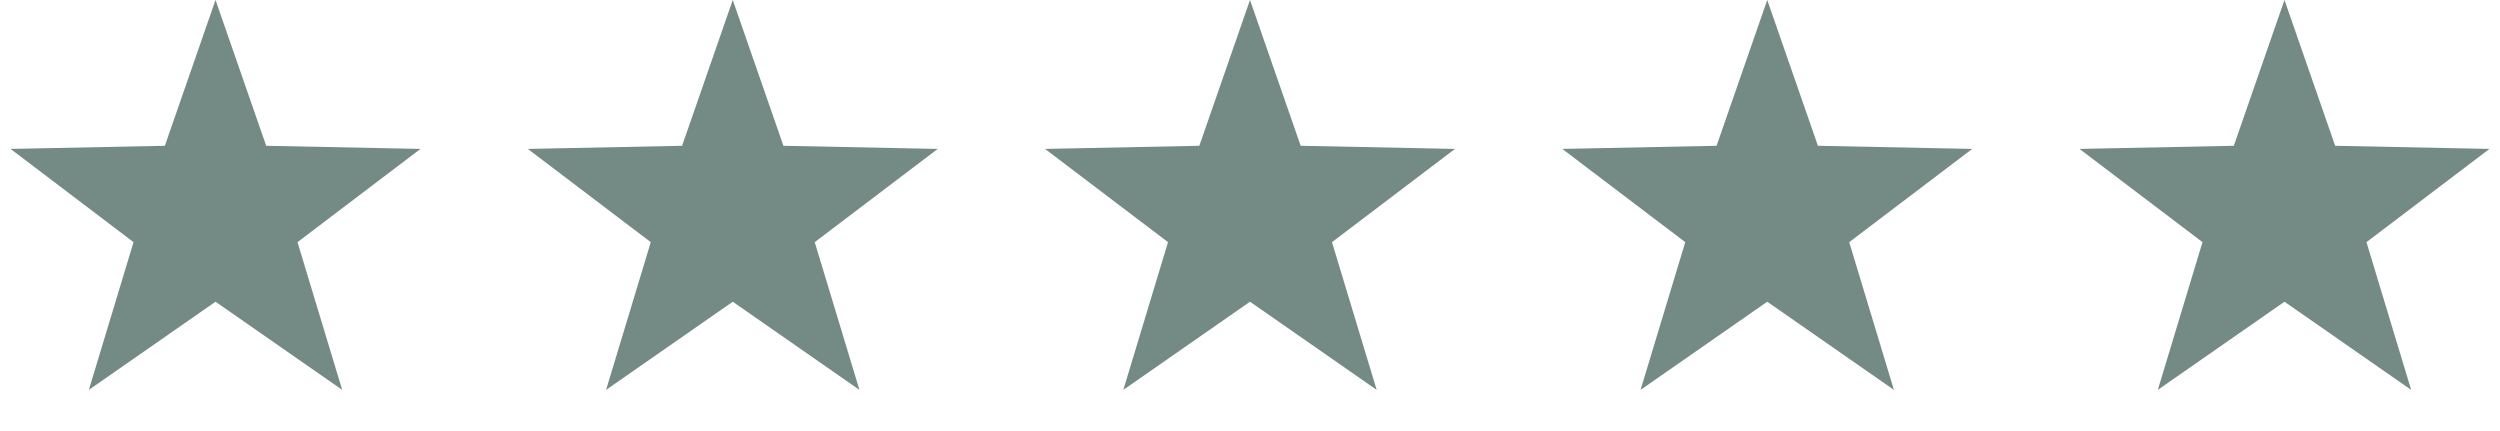 <svg width="145" height="25" viewBox="0 0 145 25" fill="none" xmlns="http://www.w3.org/2000/svg">
<path d="M12.5 0L15.439 8.455L24.388 8.637L17.255 14.045L19.847 22.613L12.5 17.5L5.153 22.613L7.745 14.045L0.612 8.637L9.561 8.455L12.5 0Z" fill="#748B85"/>
<path d="M72.5 0L75.439 8.455L84.388 8.637L77.255 14.045L79.847 22.613L72.5 17.5L65.153 22.613L67.745 14.045L60.612 8.637L69.561 8.455L72.5 0Z" fill="#748B85"/>
<path d="M42.5 0L45.439 8.455L54.388 8.637L47.255 14.045L49.847 22.613L42.5 17.5L35.153 22.613L37.745 14.045L30.612 8.637L39.561 8.455L42.5 0Z" fill="#748B85"/>
<path d="M102.5 0L105.439 8.455L114.388 8.637L107.255 14.045L109.847 22.613L102.5 17.5L95.153 22.613L97.745 14.045L90.612 8.637L99.561 8.455L102.5 0Z" fill="#748B85"/>
<path d="M132.5 0L135.439 8.455L144.388 8.637L137.255 14.045L139.847 22.613L132.5 17.5L125.153 22.613L127.745 14.045L120.612 8.637L129.561 8.455L132.5 0Z" fill="#748B85"/>
</svg>
